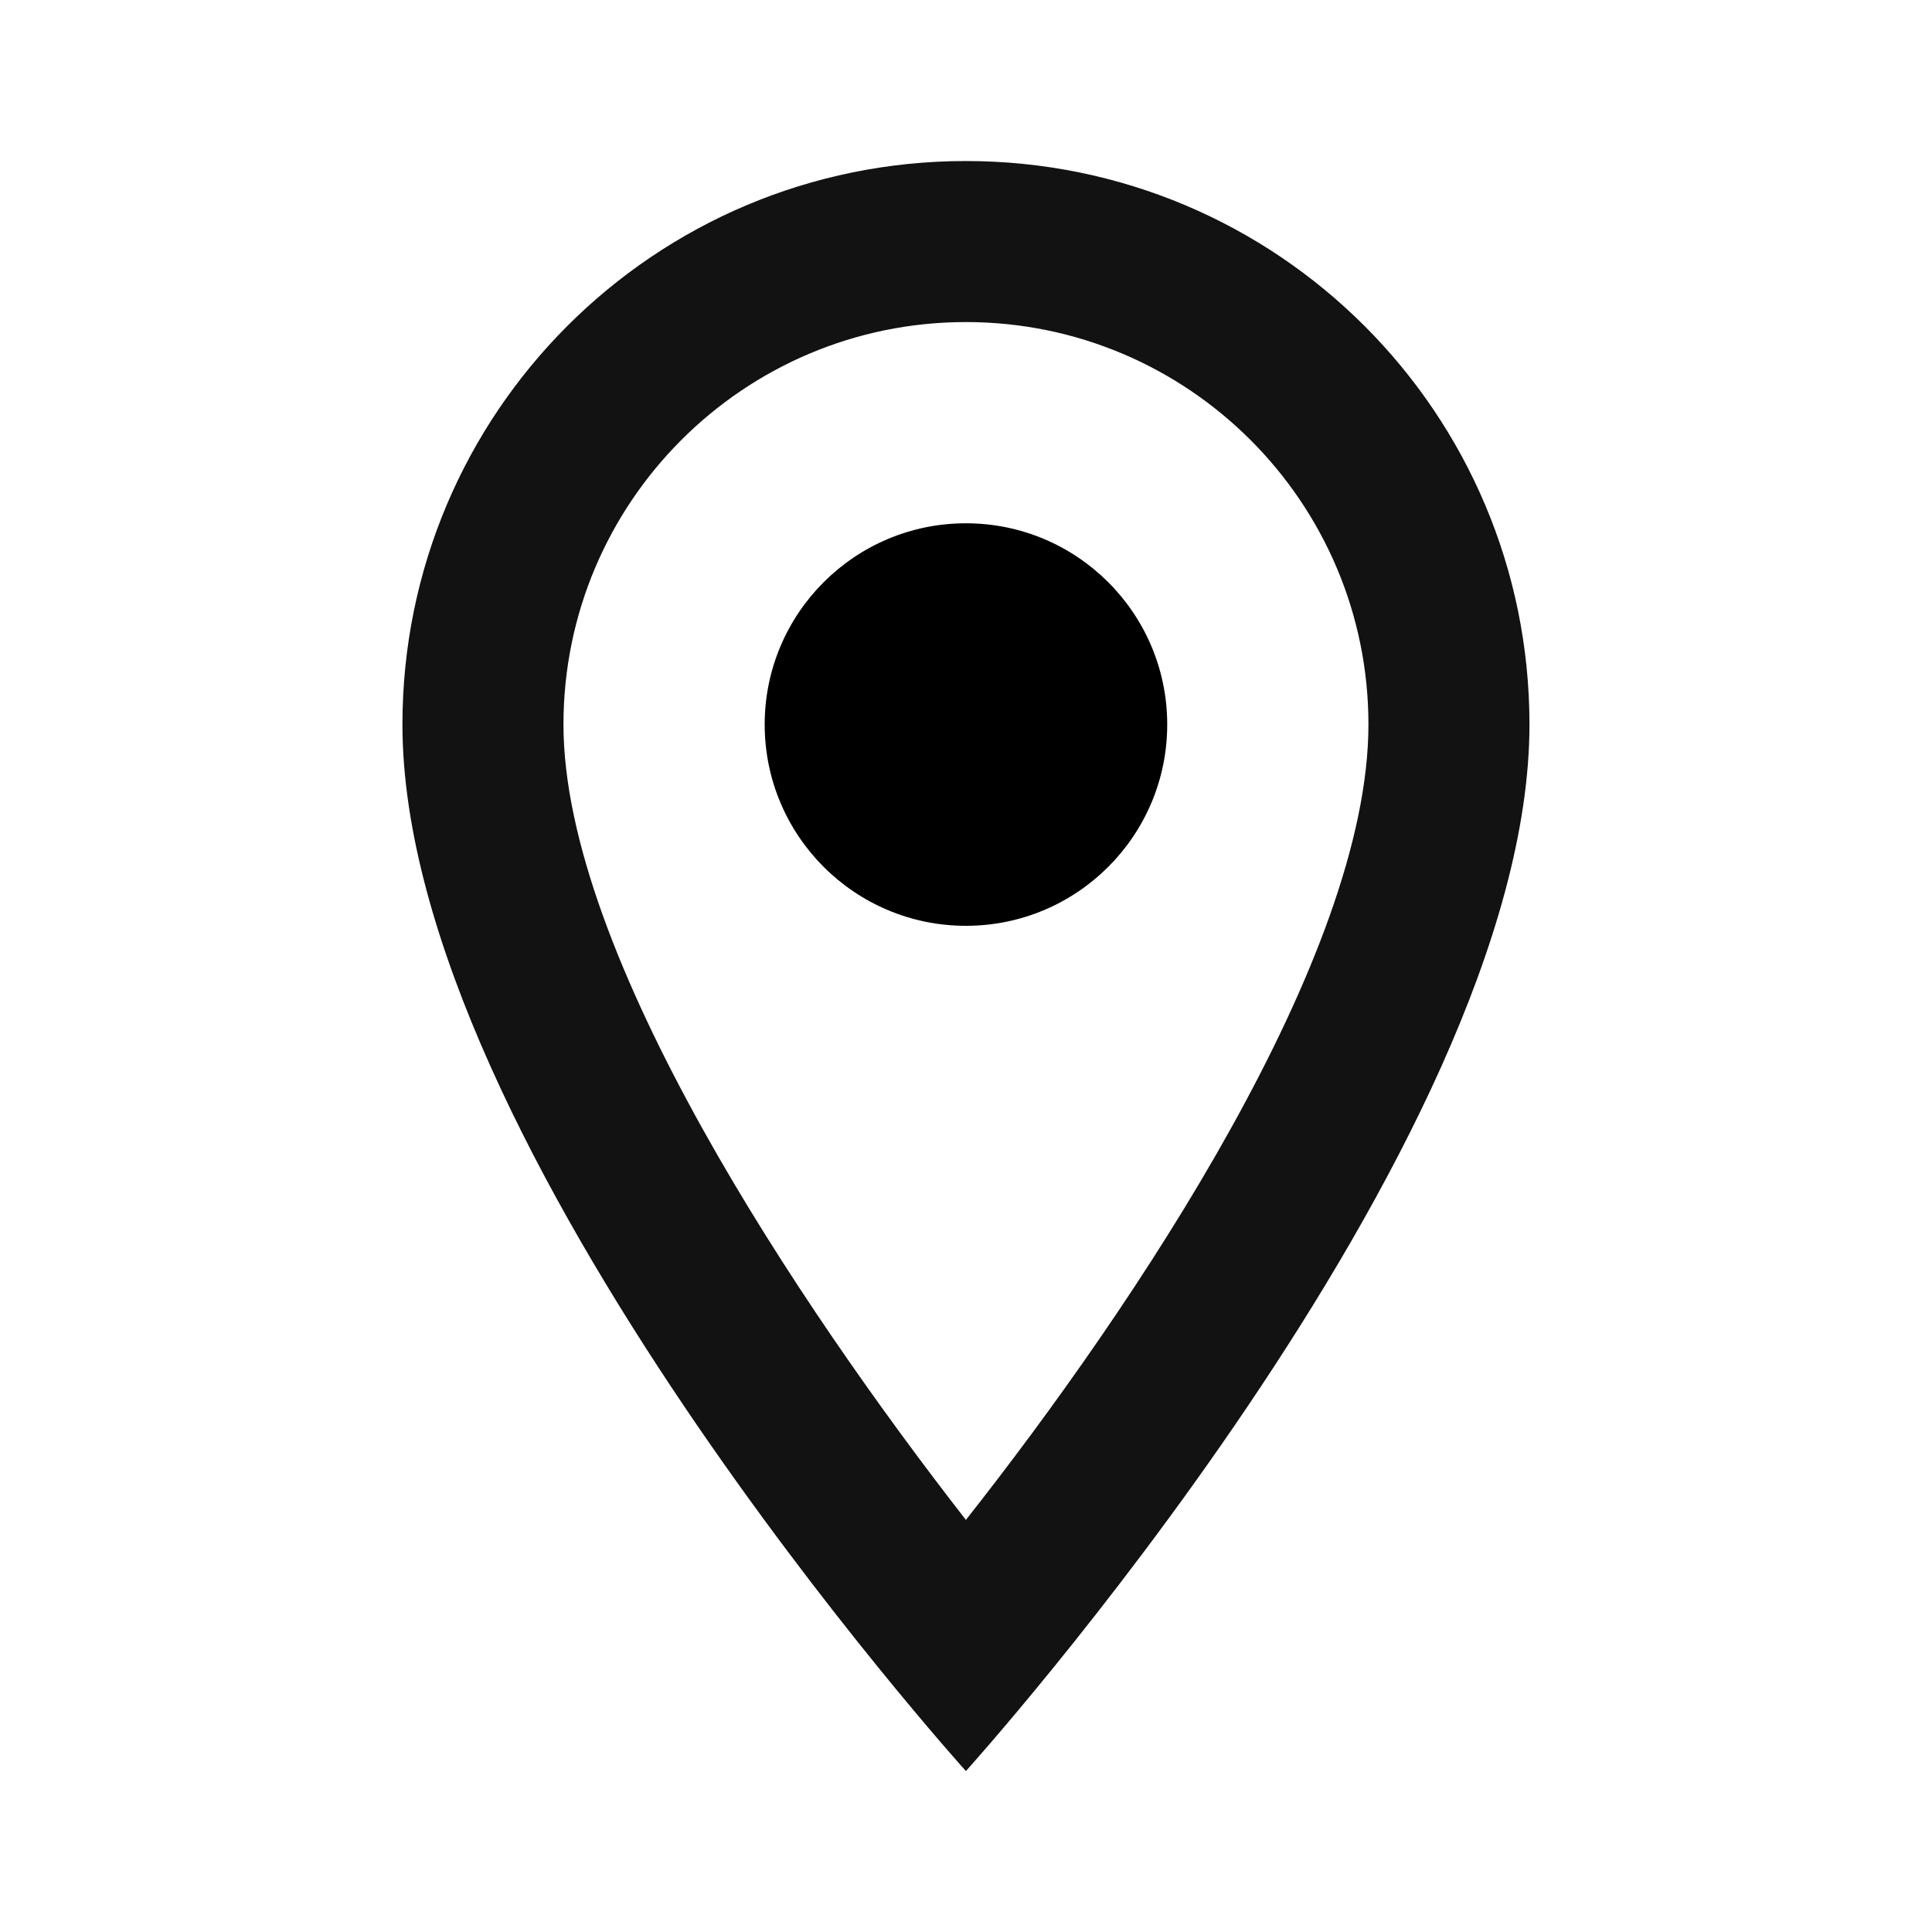 <svg width="20" height="20" viewBox="0 0 20 20" fill="none" xmlns="http://www.w3.org/2000/svg">
<g clip-path="url(#clip0_3_28677)">
<path d="M9.999 1.667C6.774 1.667 4.166 4.275 4.166 7.5C4.166 11.875 9.999 18.334 9.999 18.334C9.999 18.334 15.833 11.875 15.833 7.5C15.833 4.275 13.224 1.667 9.999 1.667ZM5.833 7.5C5.833 5.2 7.699 3.334 9.999 3.334C12.299 3.334 14.166 5.2 14.166 7.5C14.166 9.9 11.766 13.492 9.999 15.734C8.266 13.509 5.833 9.875 5.833 7.5Z" fill="#121212"/>
<path d="M9.999 9.584C11.15 9.584 12.083 8.651 12.083 7.5C12.083 6.35 11.15 5.417 9.999 5.417C8.849 5.417 7.916 6.35 7.916 7.5C7.916 8.651 8.849 9.584 9.999 9.584Z" fill="black"/>
</g>
<defs>
<clipPath id="clip0_3_28677">
<rect width="20" height="20" fill="white"/>
</clipPath>
</defs>
</svg>

